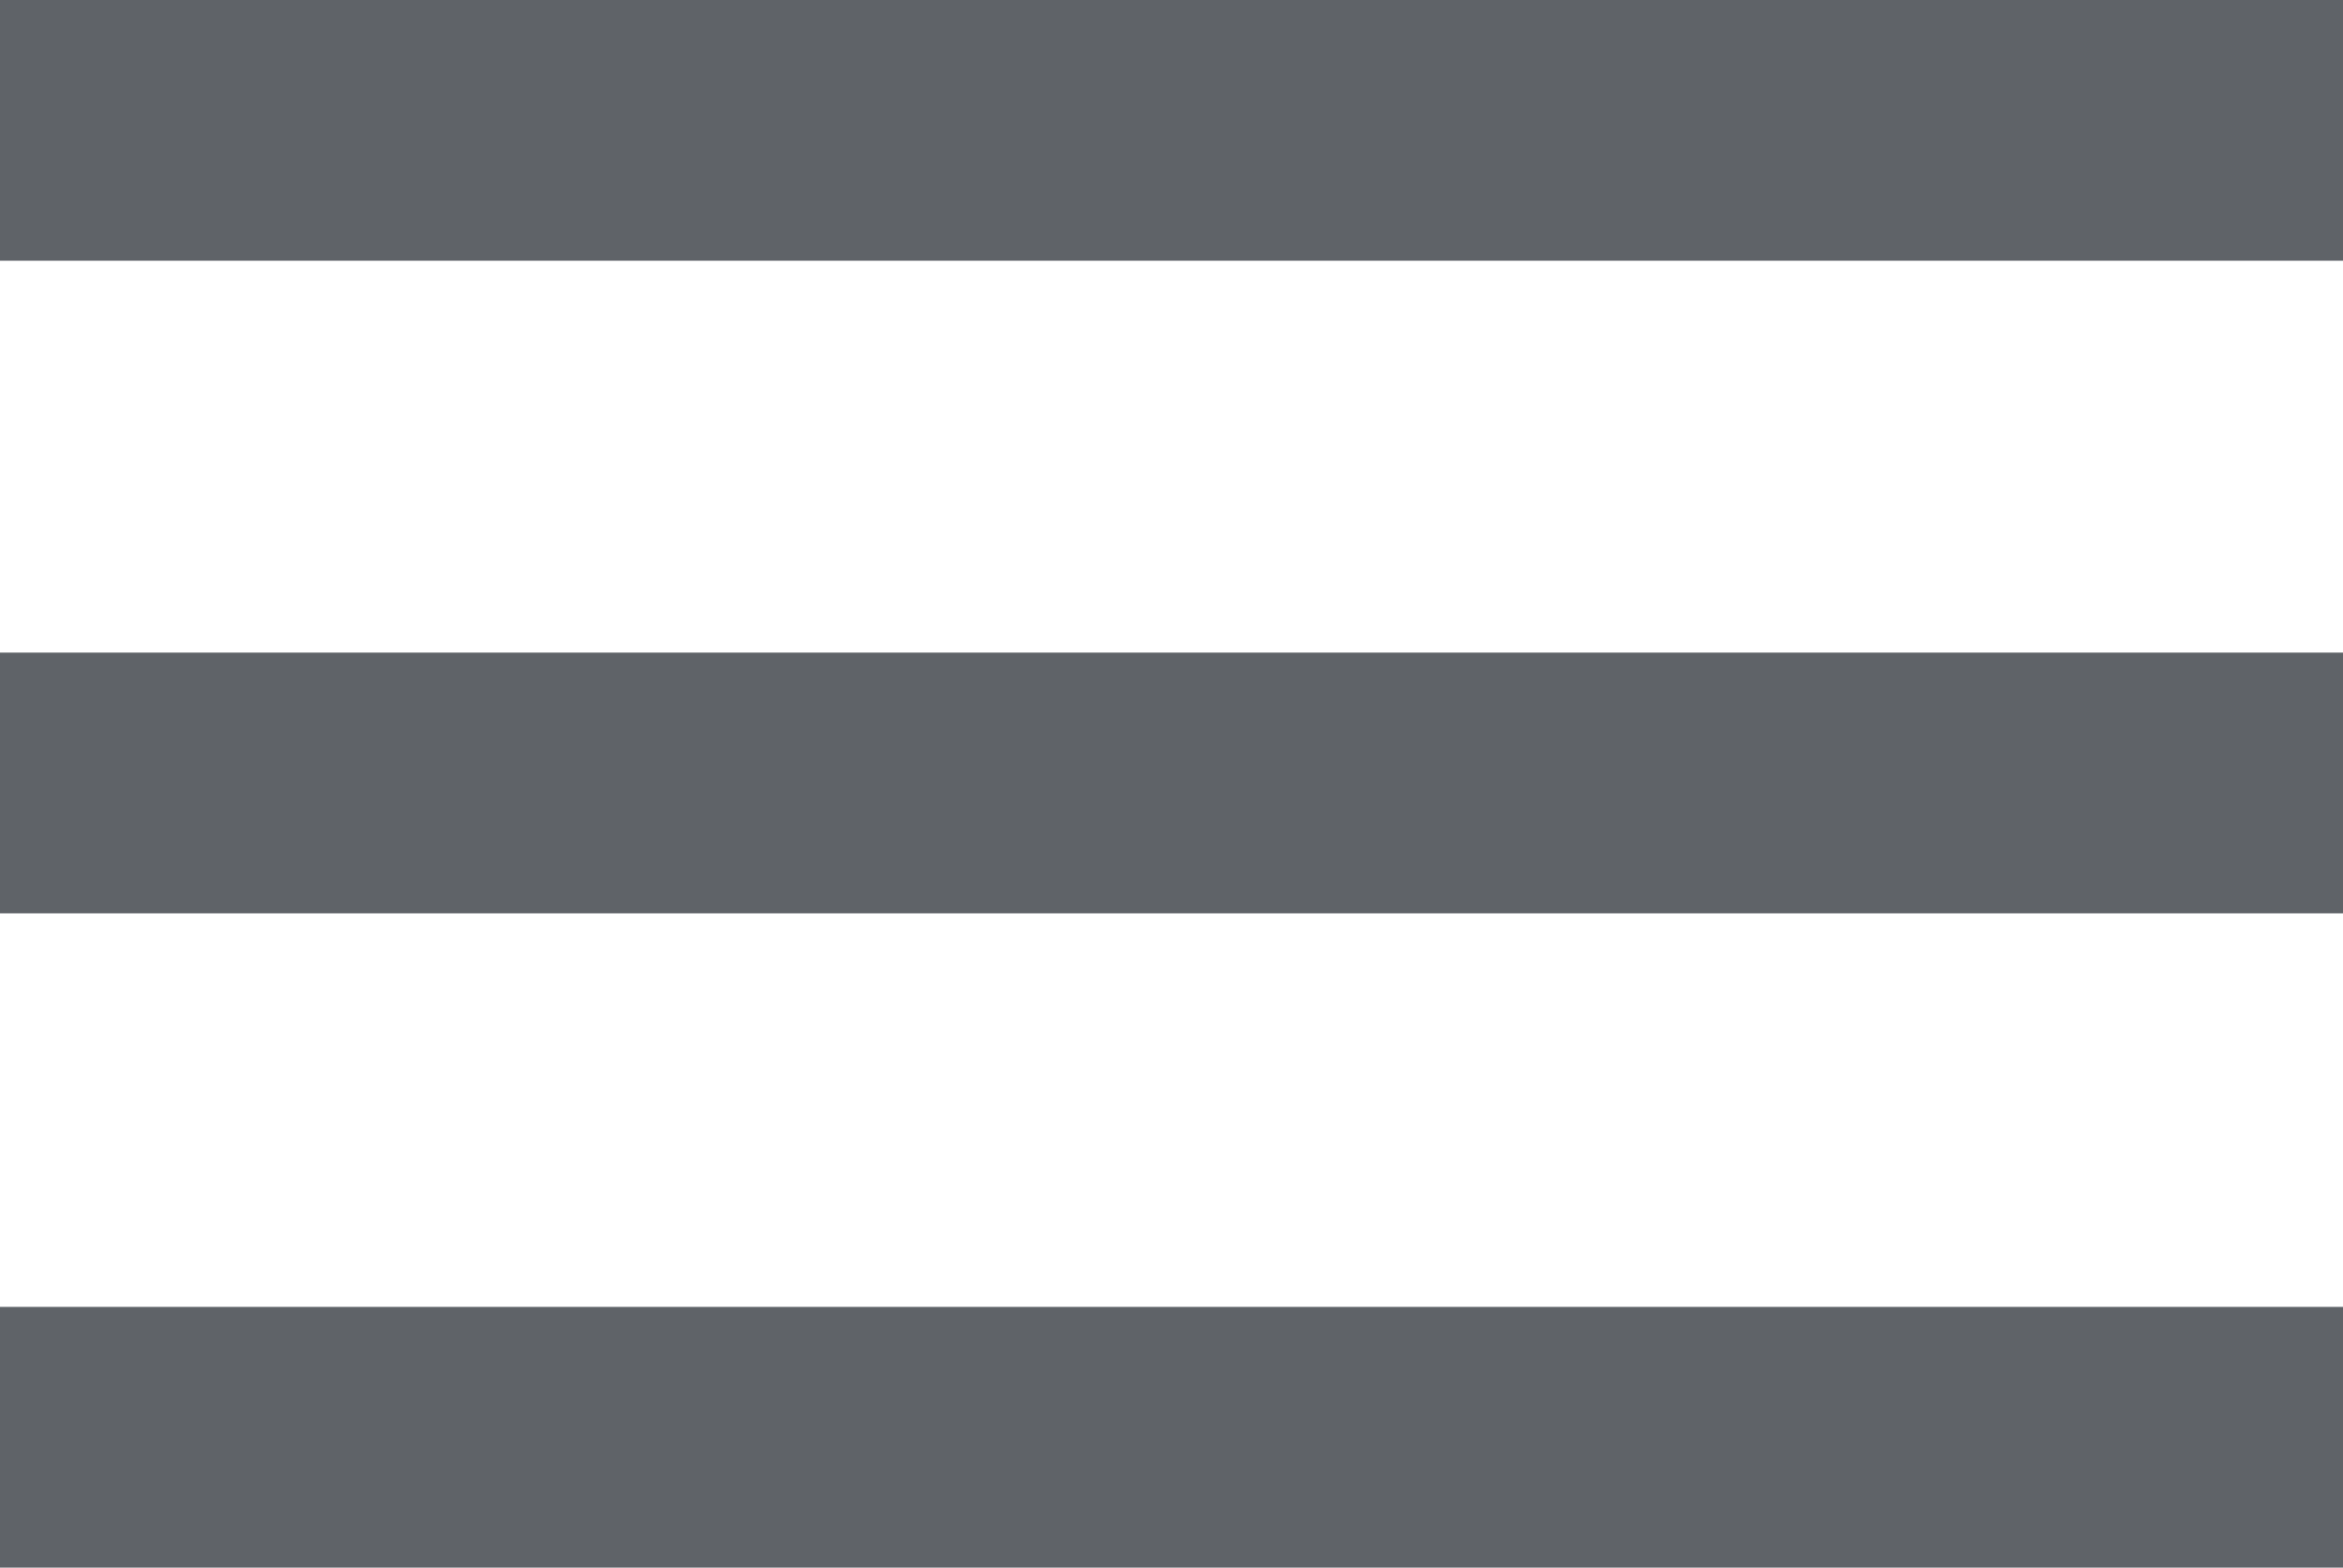 <?xml version="1.0" encoding="utf-8"?>
<!-- Generator: Adobe Illustrator 24.2.3, SVG Export Plug-In . SVG Version: 6.00 Build 0)  -->
<svg version="1.1" id="Layer_1" xmlns="http://www.w3.org/2000/svg" xmlns:xlink="http://www.w3.org/1999/xlink" x="0px" y="0px"
	 viewBox="0 0 141.1 94.4" style="enable-background:new 0 0 141.1 94.4;" xml:space="preserve">
<style type="text/css">
	.st0{fill:#5F6368;}
</style>
<g>
	<rect class="st0" width="141.1" height="15.7"/>
	<rect y="39.3" class="st0" width="141.1" height="15.7"/>
	<rect y="78.7" class="st0" width="141.1" height="15.7"/>
</g>
</svg>
